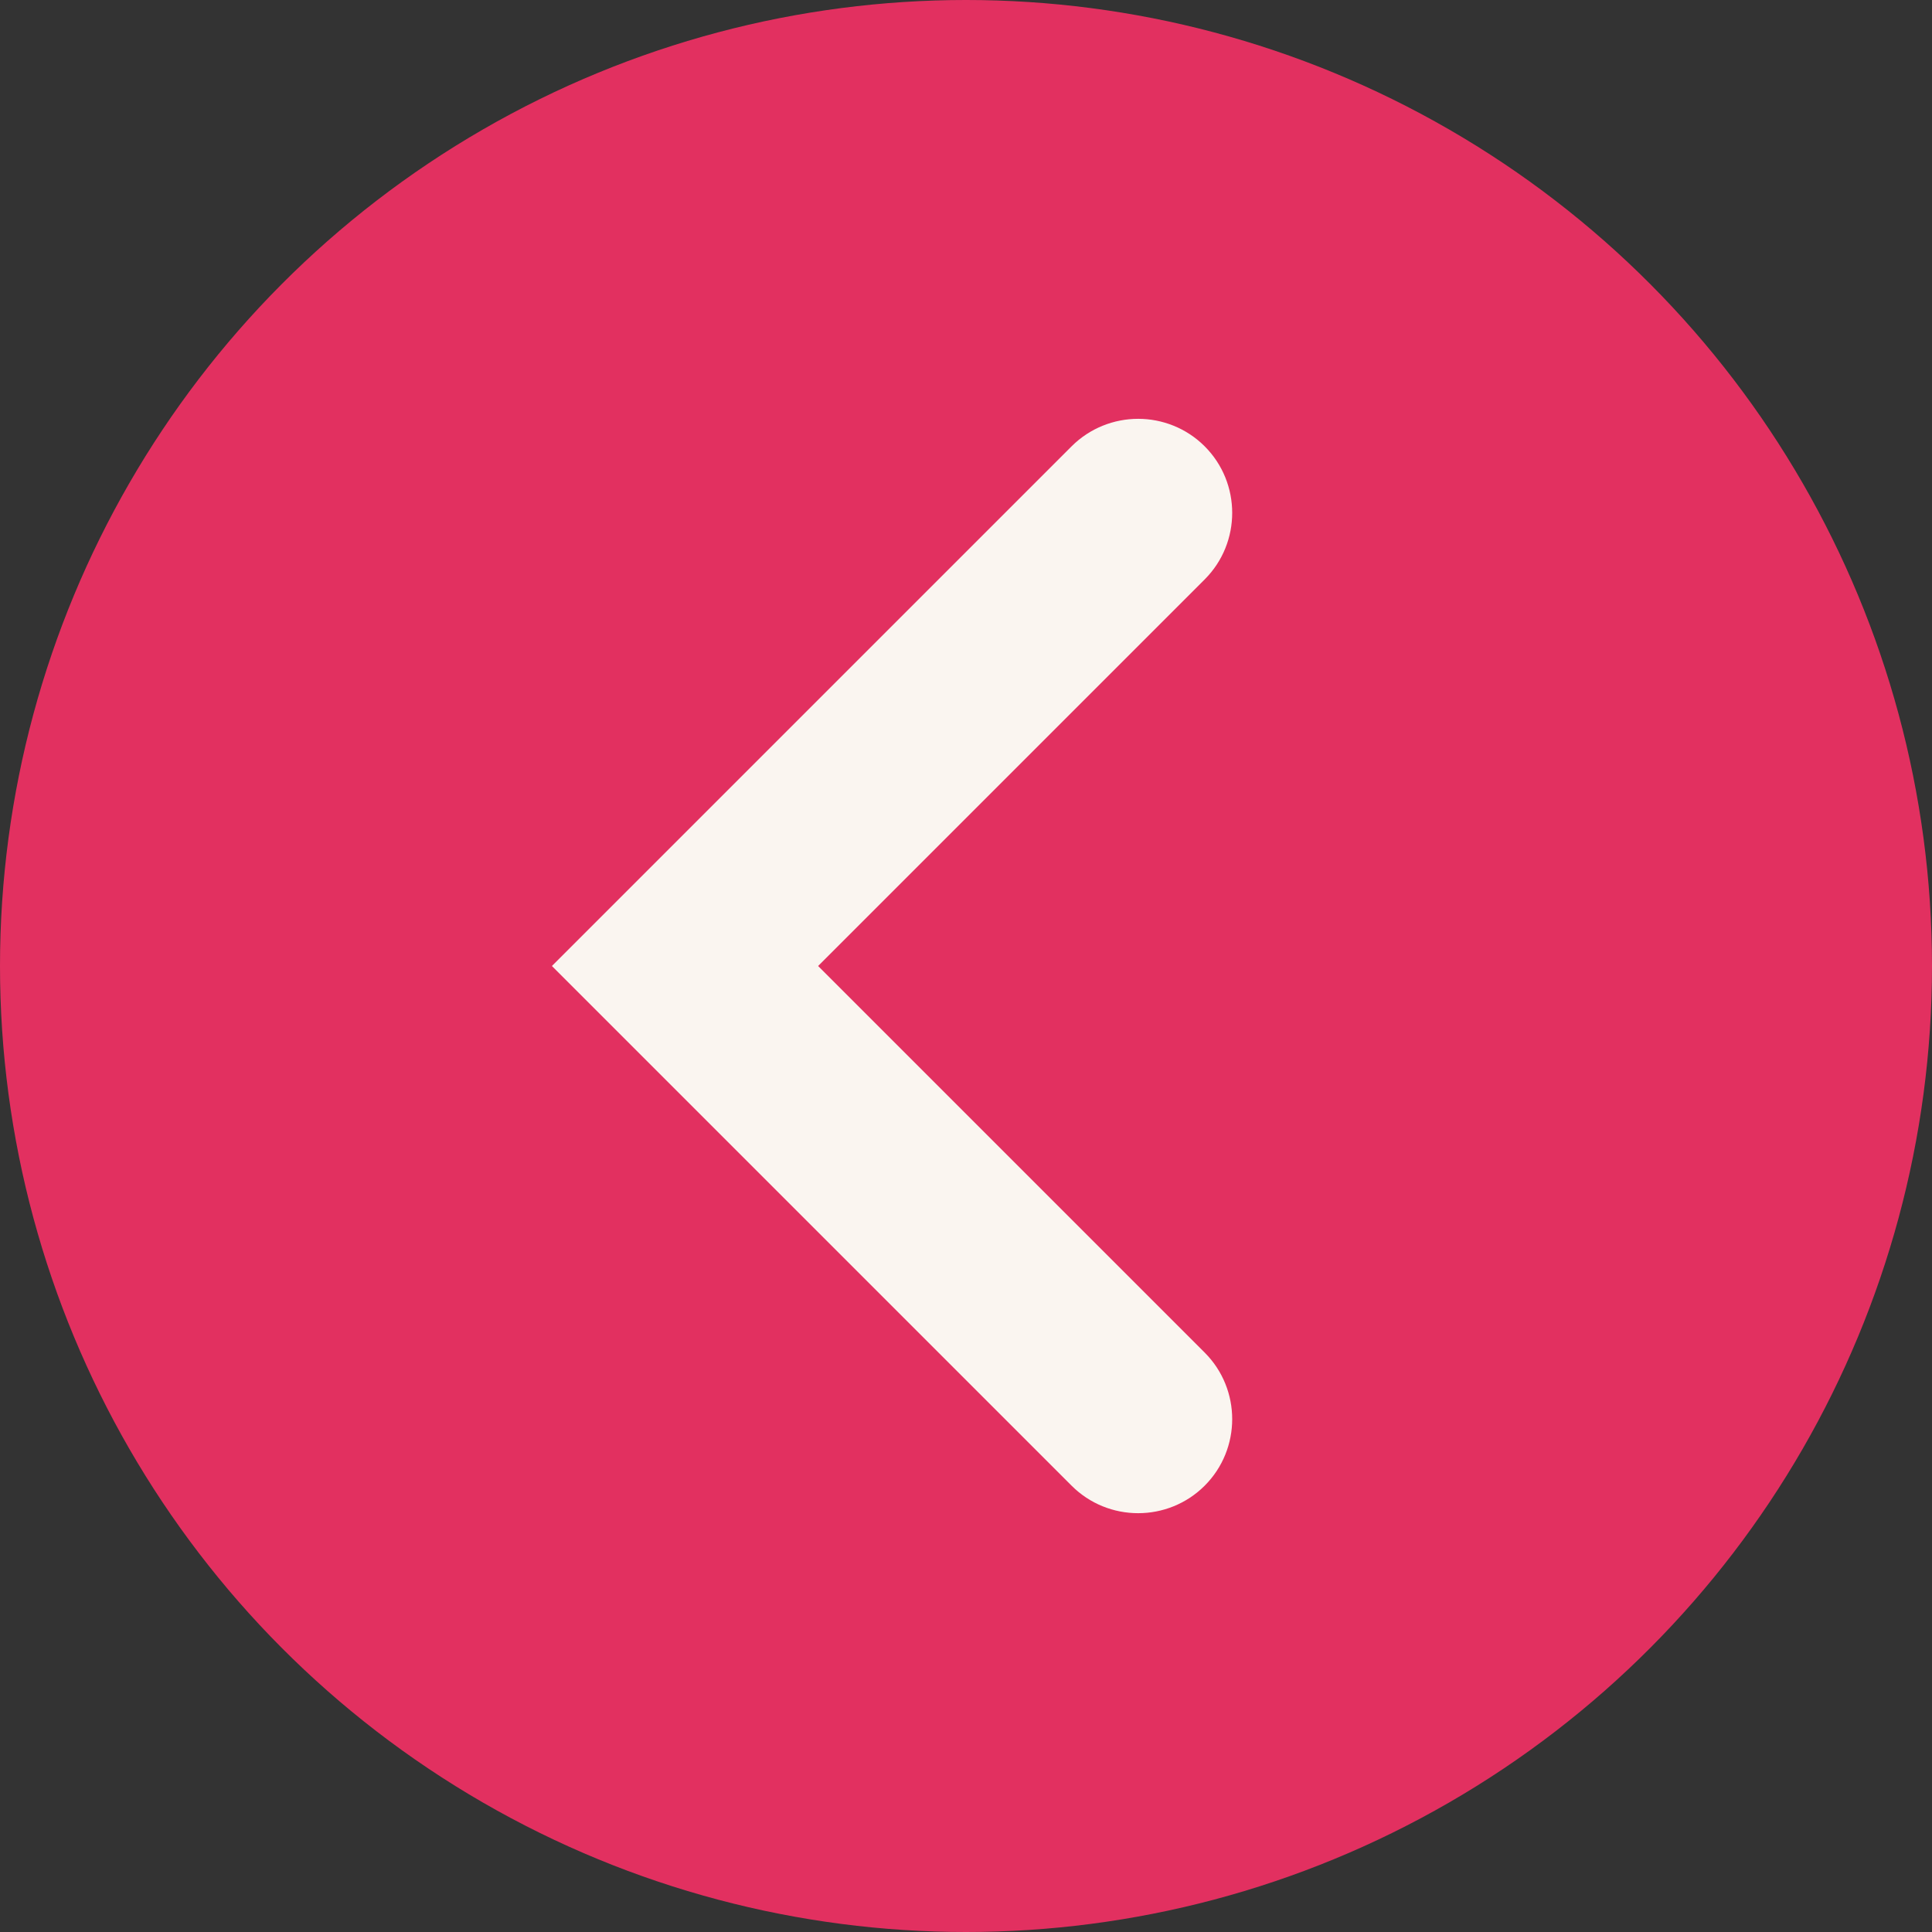 <?xml version="1.0" encoding="UTF-8"?><svg id="Layer_1" xmlns="http://www.w3.org/2000/svg" viewBox="0 0 65.32 65.32"><rect x="0" y="0" width="65.32" height="65.32" fill="#333333" stroke="none"/><defs><style>.cls-1{fill:#faf5f0;}.cls-2{fill:#e23060;}</style></defs><circle class="cls-2" cx="32.66" cy="32.66" r="32.66"/><path class="cls-1" d="m38.48,14.16c.81,0,1.63.31,2.25.93,1.24,1.24,1.24,3.26,0,4.5l-13.07,13.07,13.07,13.07c1.24,1.24,1.24,3.26,0,4.5-1.24,1.24-3.26,1.24-4.5,0l-17.57-17.57,17.57-17.57c.62-.62,1.44-.93,2.25-.93Z"/></svg>